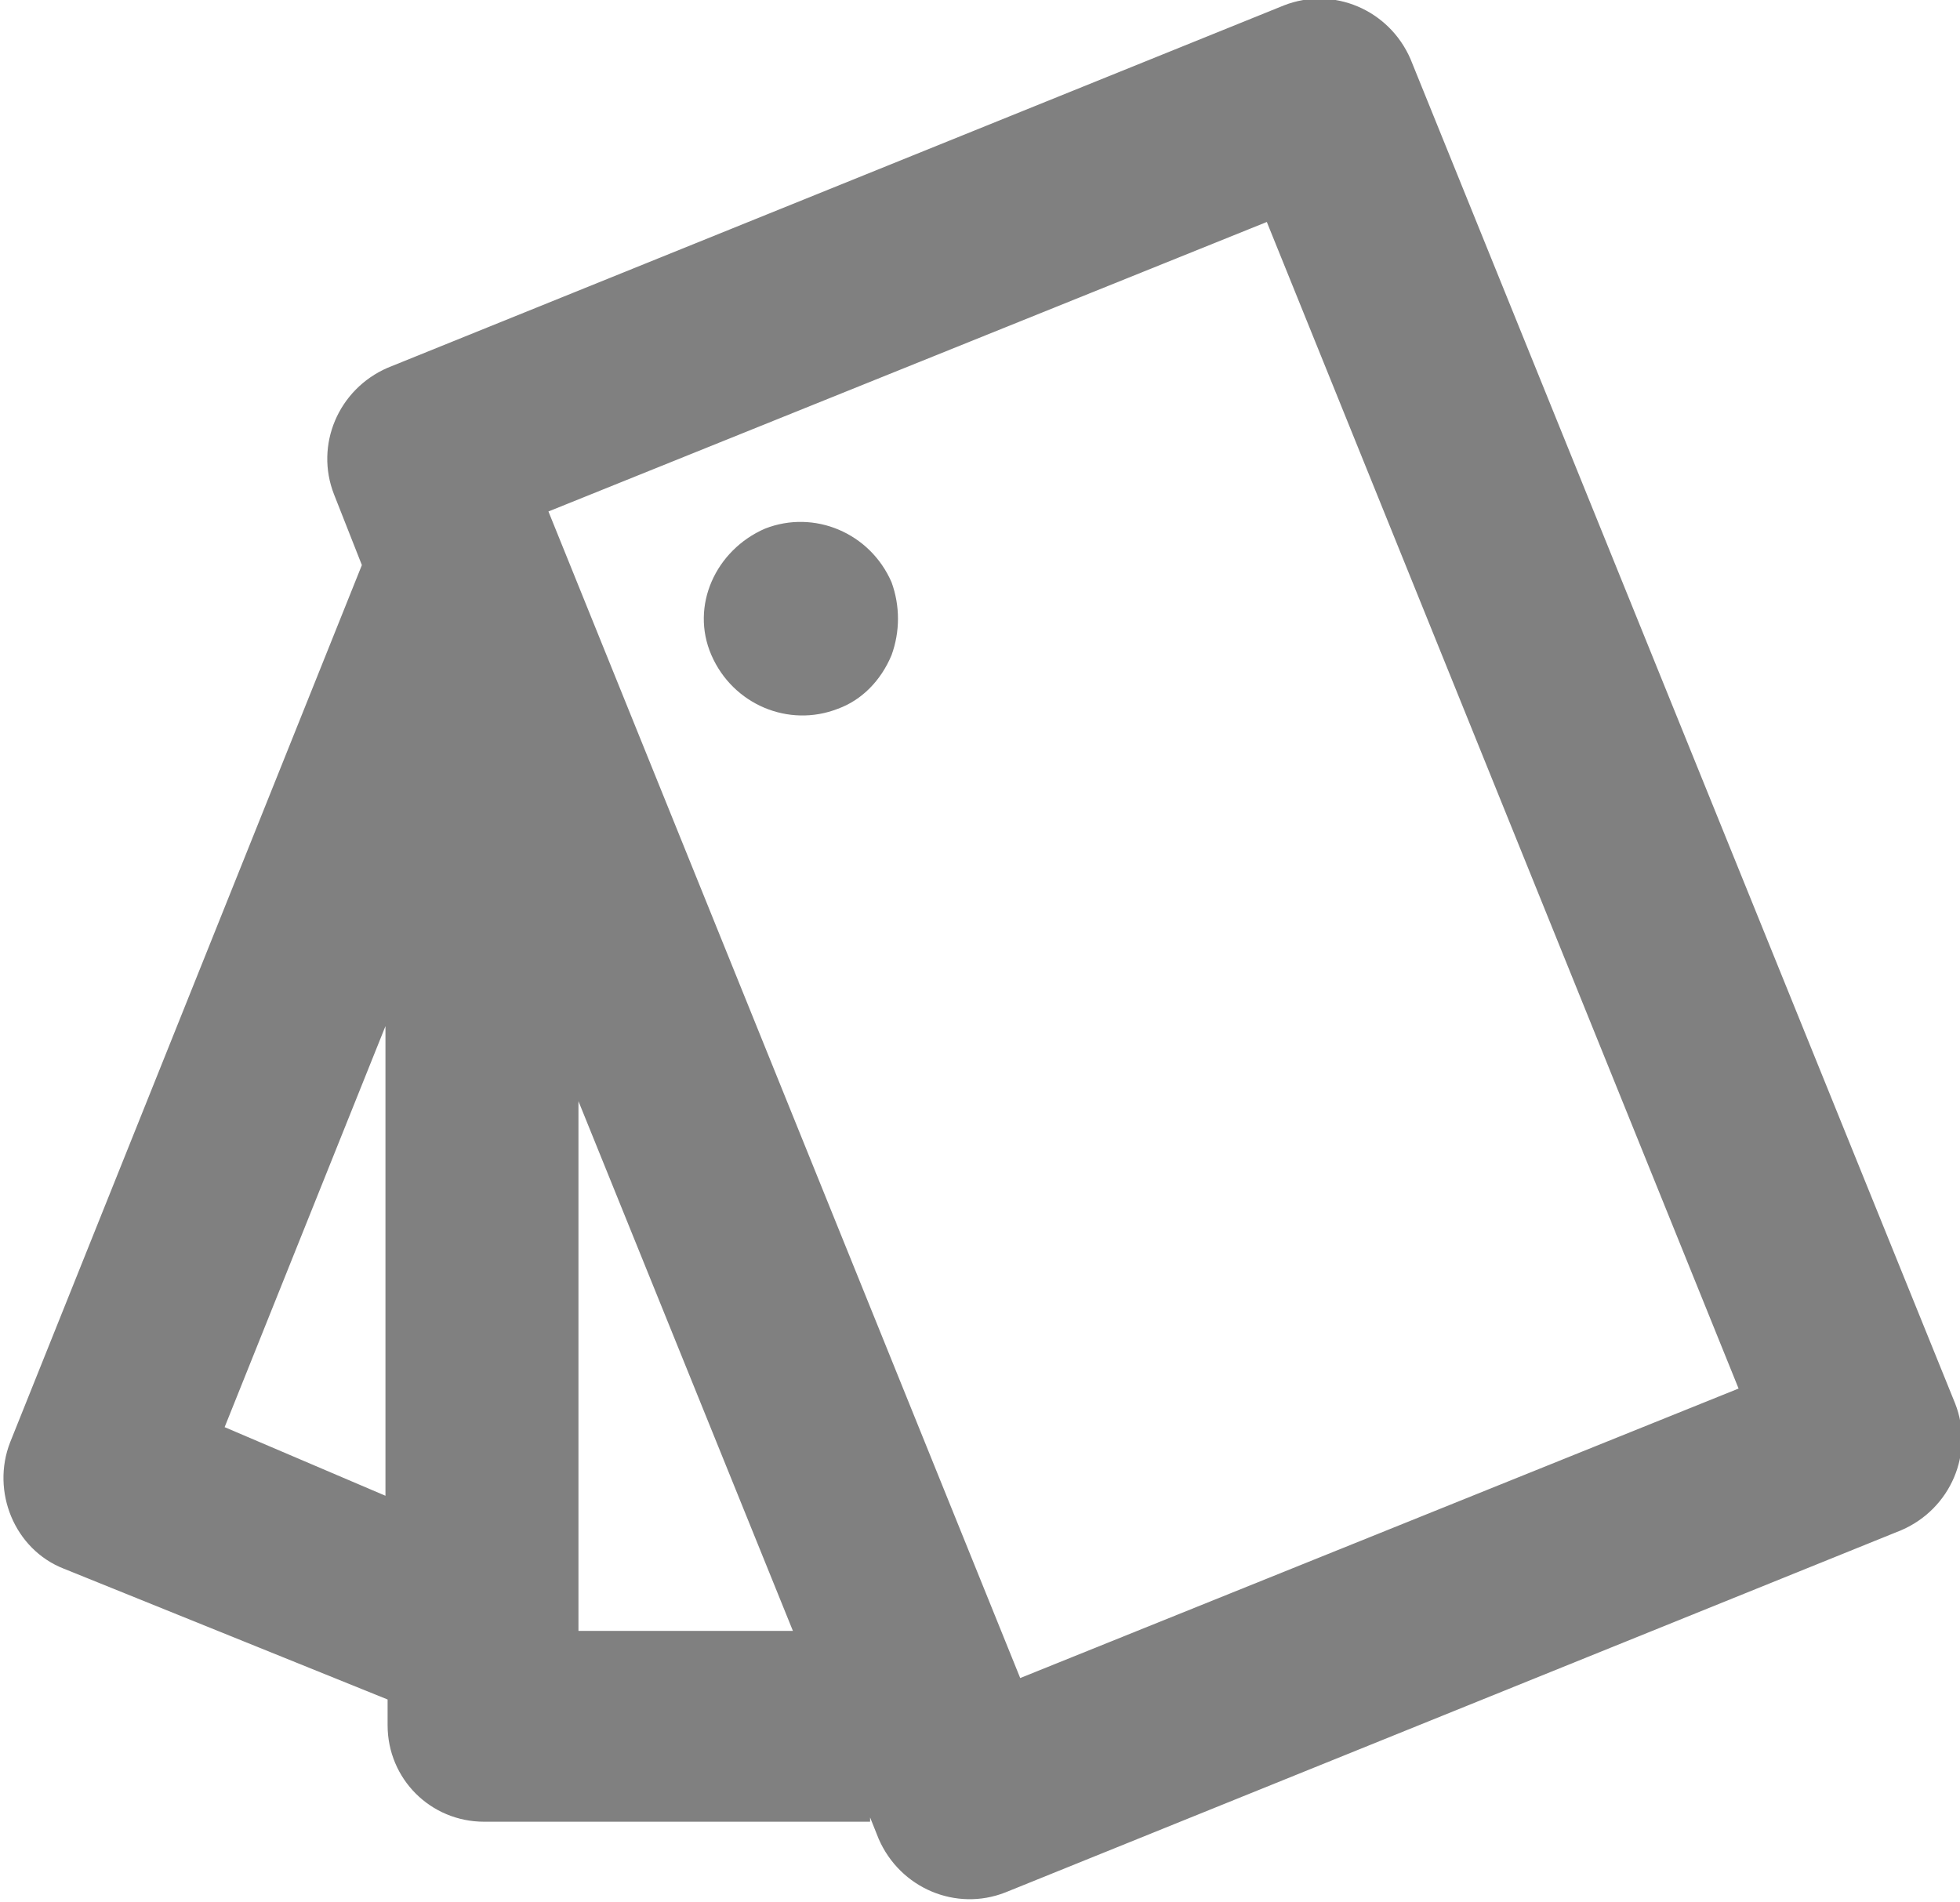 <?xml version="1.0" encoding="utf-8"?>
<!-- Generator: Adobe Illustrator 24.2.0, SVG Export Plug-In . SVG Version: 6.00 Build 0)  -->
<svg version="1.1" id="Layer_1" xmlns="http://www.w3.org/2000/svg" xmlns:xlink="http://www.w3.org/1999/xlink" x="0px" y="0px"
	 viewBox="0 0 91.4 88.7" style="enable-background:new 0 0 91.4 88.7;" xml:space="preserve">
<style type="text/css">
	.st0{fill:#808080;}
</style>
<g id="Group_1" transform="translate(-2.025 -50.149)">
	<path id="Path_1" class="st0" d="M18.9,76.5l-1.3-3.3c-0.9-2.3,0.2-4.9,2.5-5.9c0,0,0,0,0,0l41.8-16.9c2.3-0.9,4.9,0.2,5.9,2.5
		l25.4,62.7c0.9,2.3-0.2,4.9-2.5,5.9c0,0,0,0,0,0l-41.8,16.9c-2.3,0.9-4.9-0.2-5.9-2.5c0,0,0,0,0,0l-0.4-1v0.2h-18
		c-2.5,0-4.5-2-4.5-4.5v-1.2l-15.1-6.1c-2.3-0.9-3.4-3.6-2.5-5.9c0,0,0,0,0,0L18.9,76.5z M29,126.2h10l-10-24.7L29,126.2z M20,98
		l-7.5,18.7l7.5,3.2V98z M27.6,74l22,54.4l33.5-13.5l-22-54.4L27.6,74z M41.1,83.2c-2.3,0.9-4.9-0.2-5.9-2.5s0.2-4.9,2.5-5.9
		c2.3-0.9,4.9,0.2,5.9,2.5c0.4,1.1,0.4,2.3,0,3.4C43.1,81.9,42.2,82.8,41.1,83.2L41.1,83.2z"/>
</g>
</svg>

